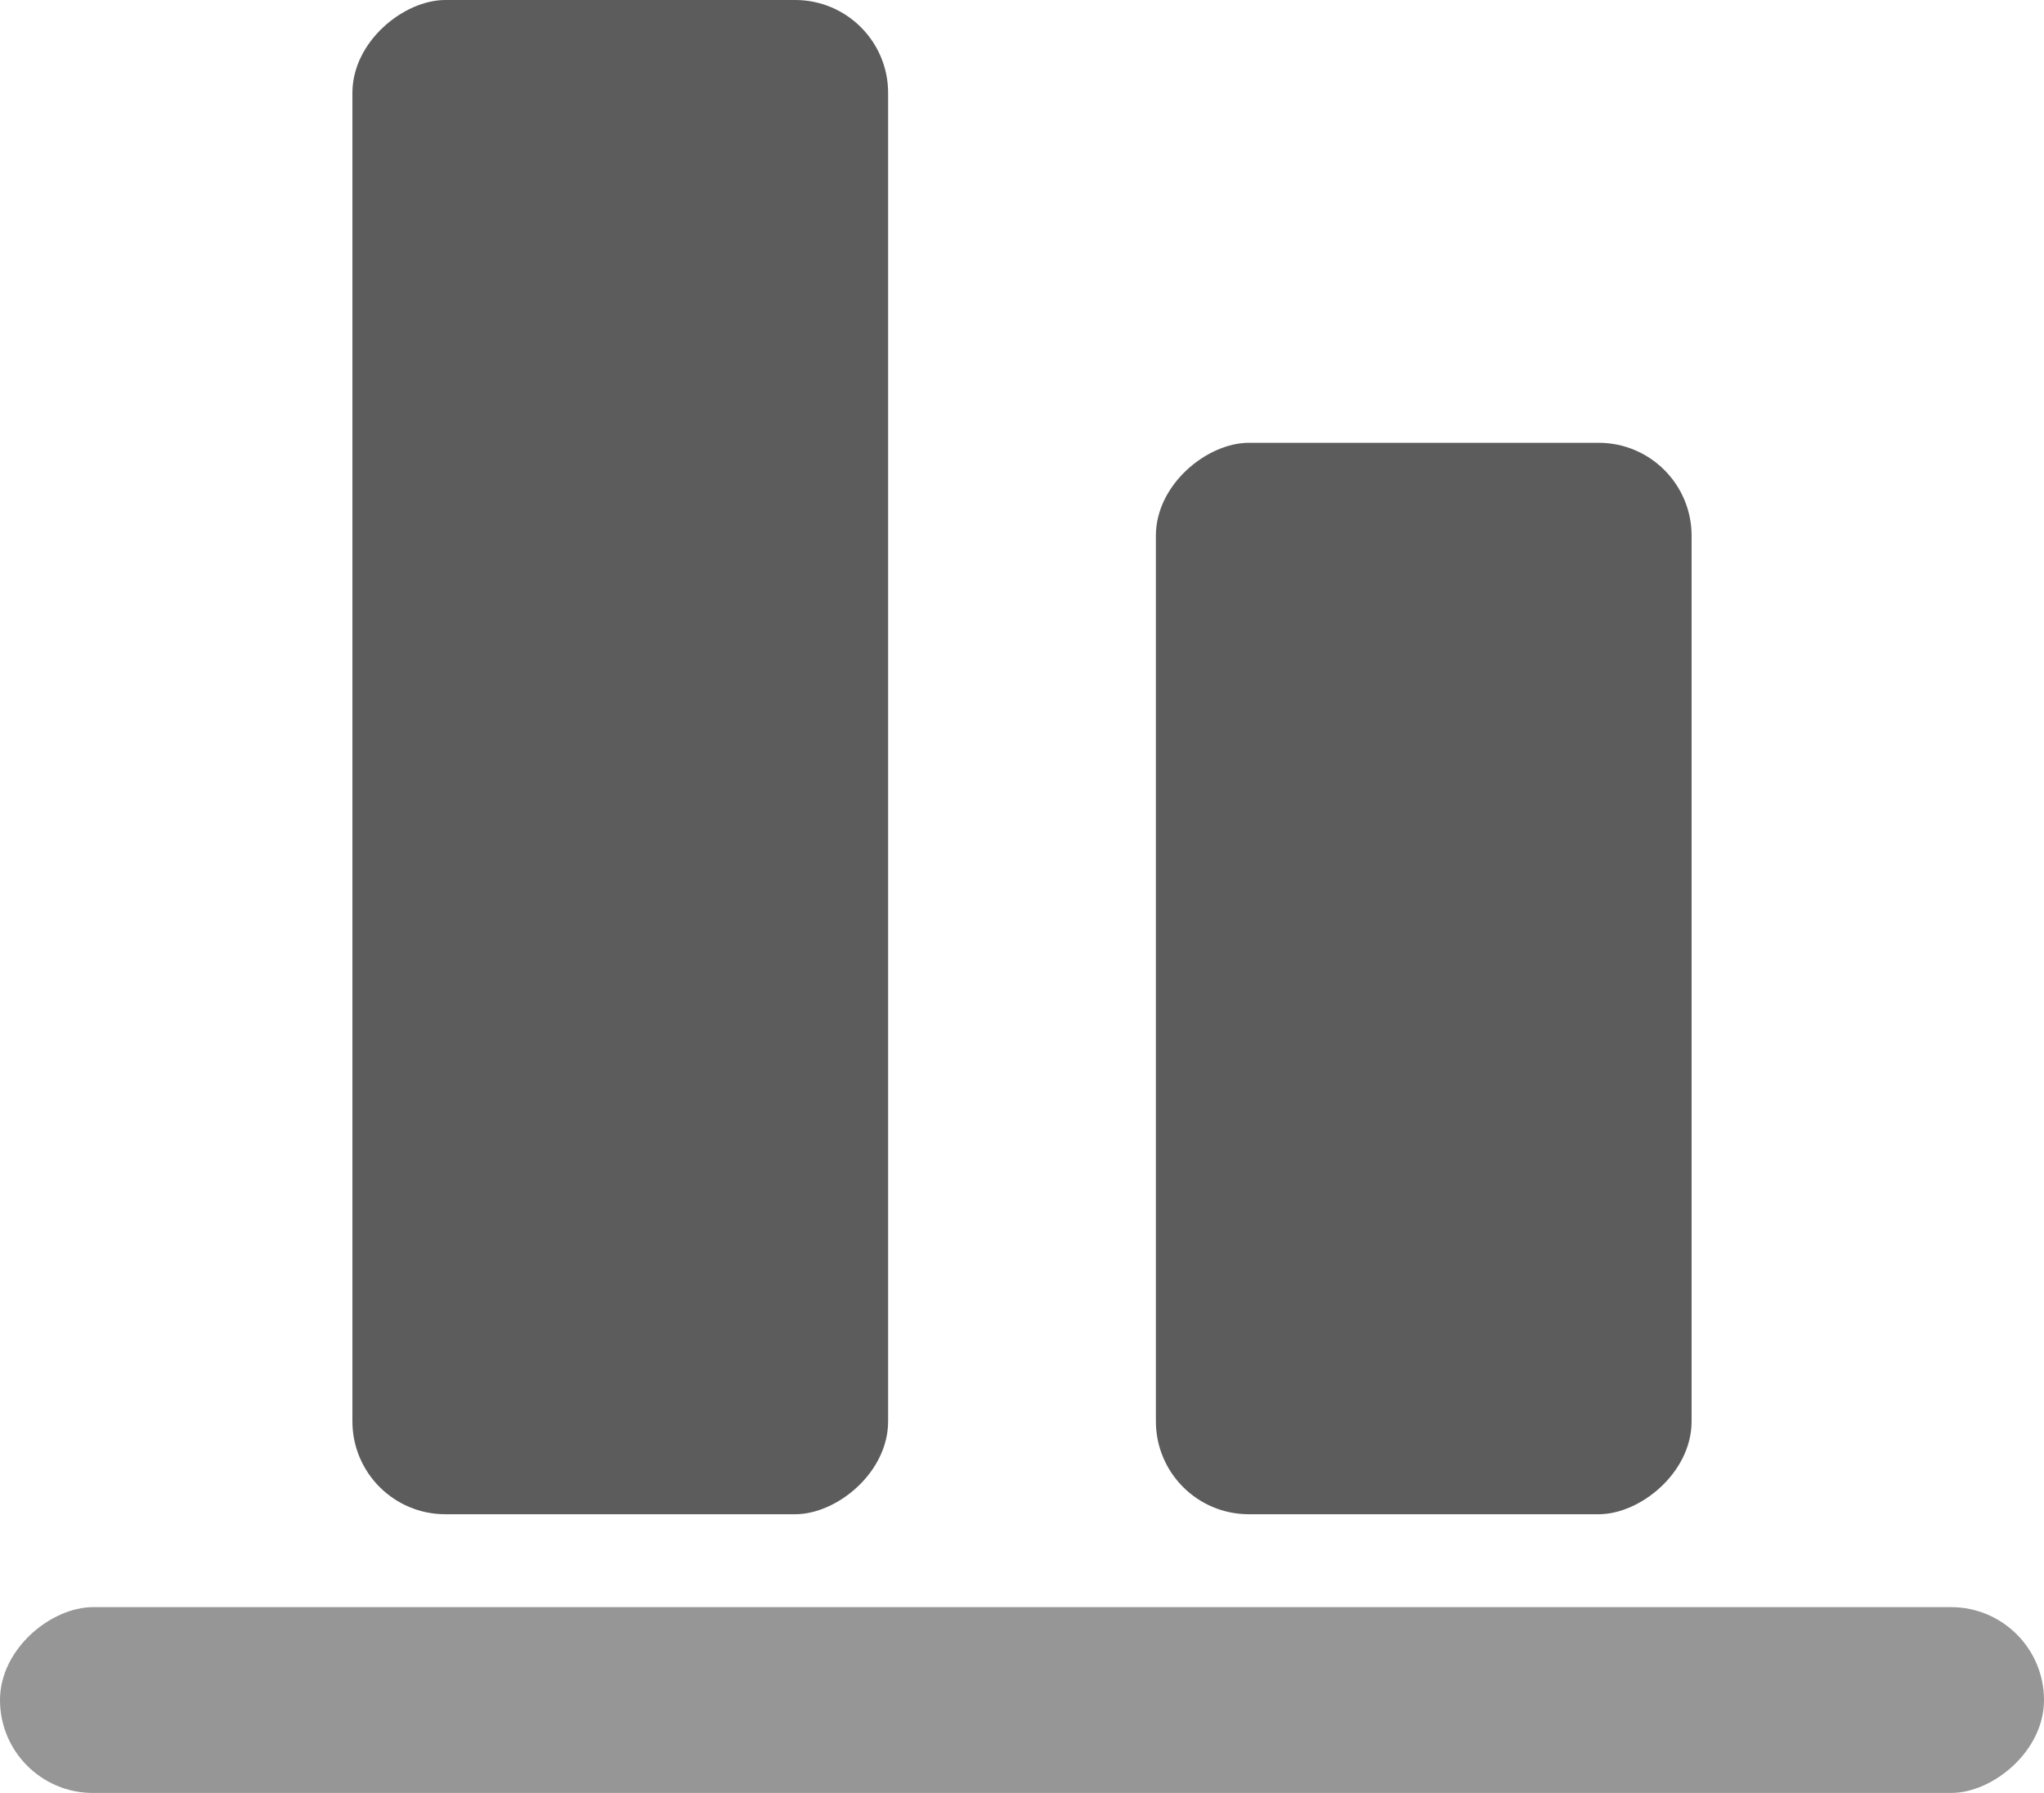 <svg xmlns="http://www.w3.org/2000/svg" width="22" height="19.298" viewBox="0 0 22 19.298">
  <g id="icon-valign-top" transform="translate(0 19.298) rotate(-90)" opacity="0.64">
    <rect id="Rectangle_16" data-name="Rectangle 16" width="16.298" height="5.766" rx="1" transform="translate(3 3.793)"/>
    <rect id="Rectangle_17" data-name="Rectangle 17" width="11.532" height="5.766" rx="1" transform="translate(3 12.441)"/>
    <rect id="Rectangle_52" data-name="Rectangle 52" width="2" height="22" rx="1" transform="translate(0)" fill="#5b5b5b"/>
  </g>
</svg>
